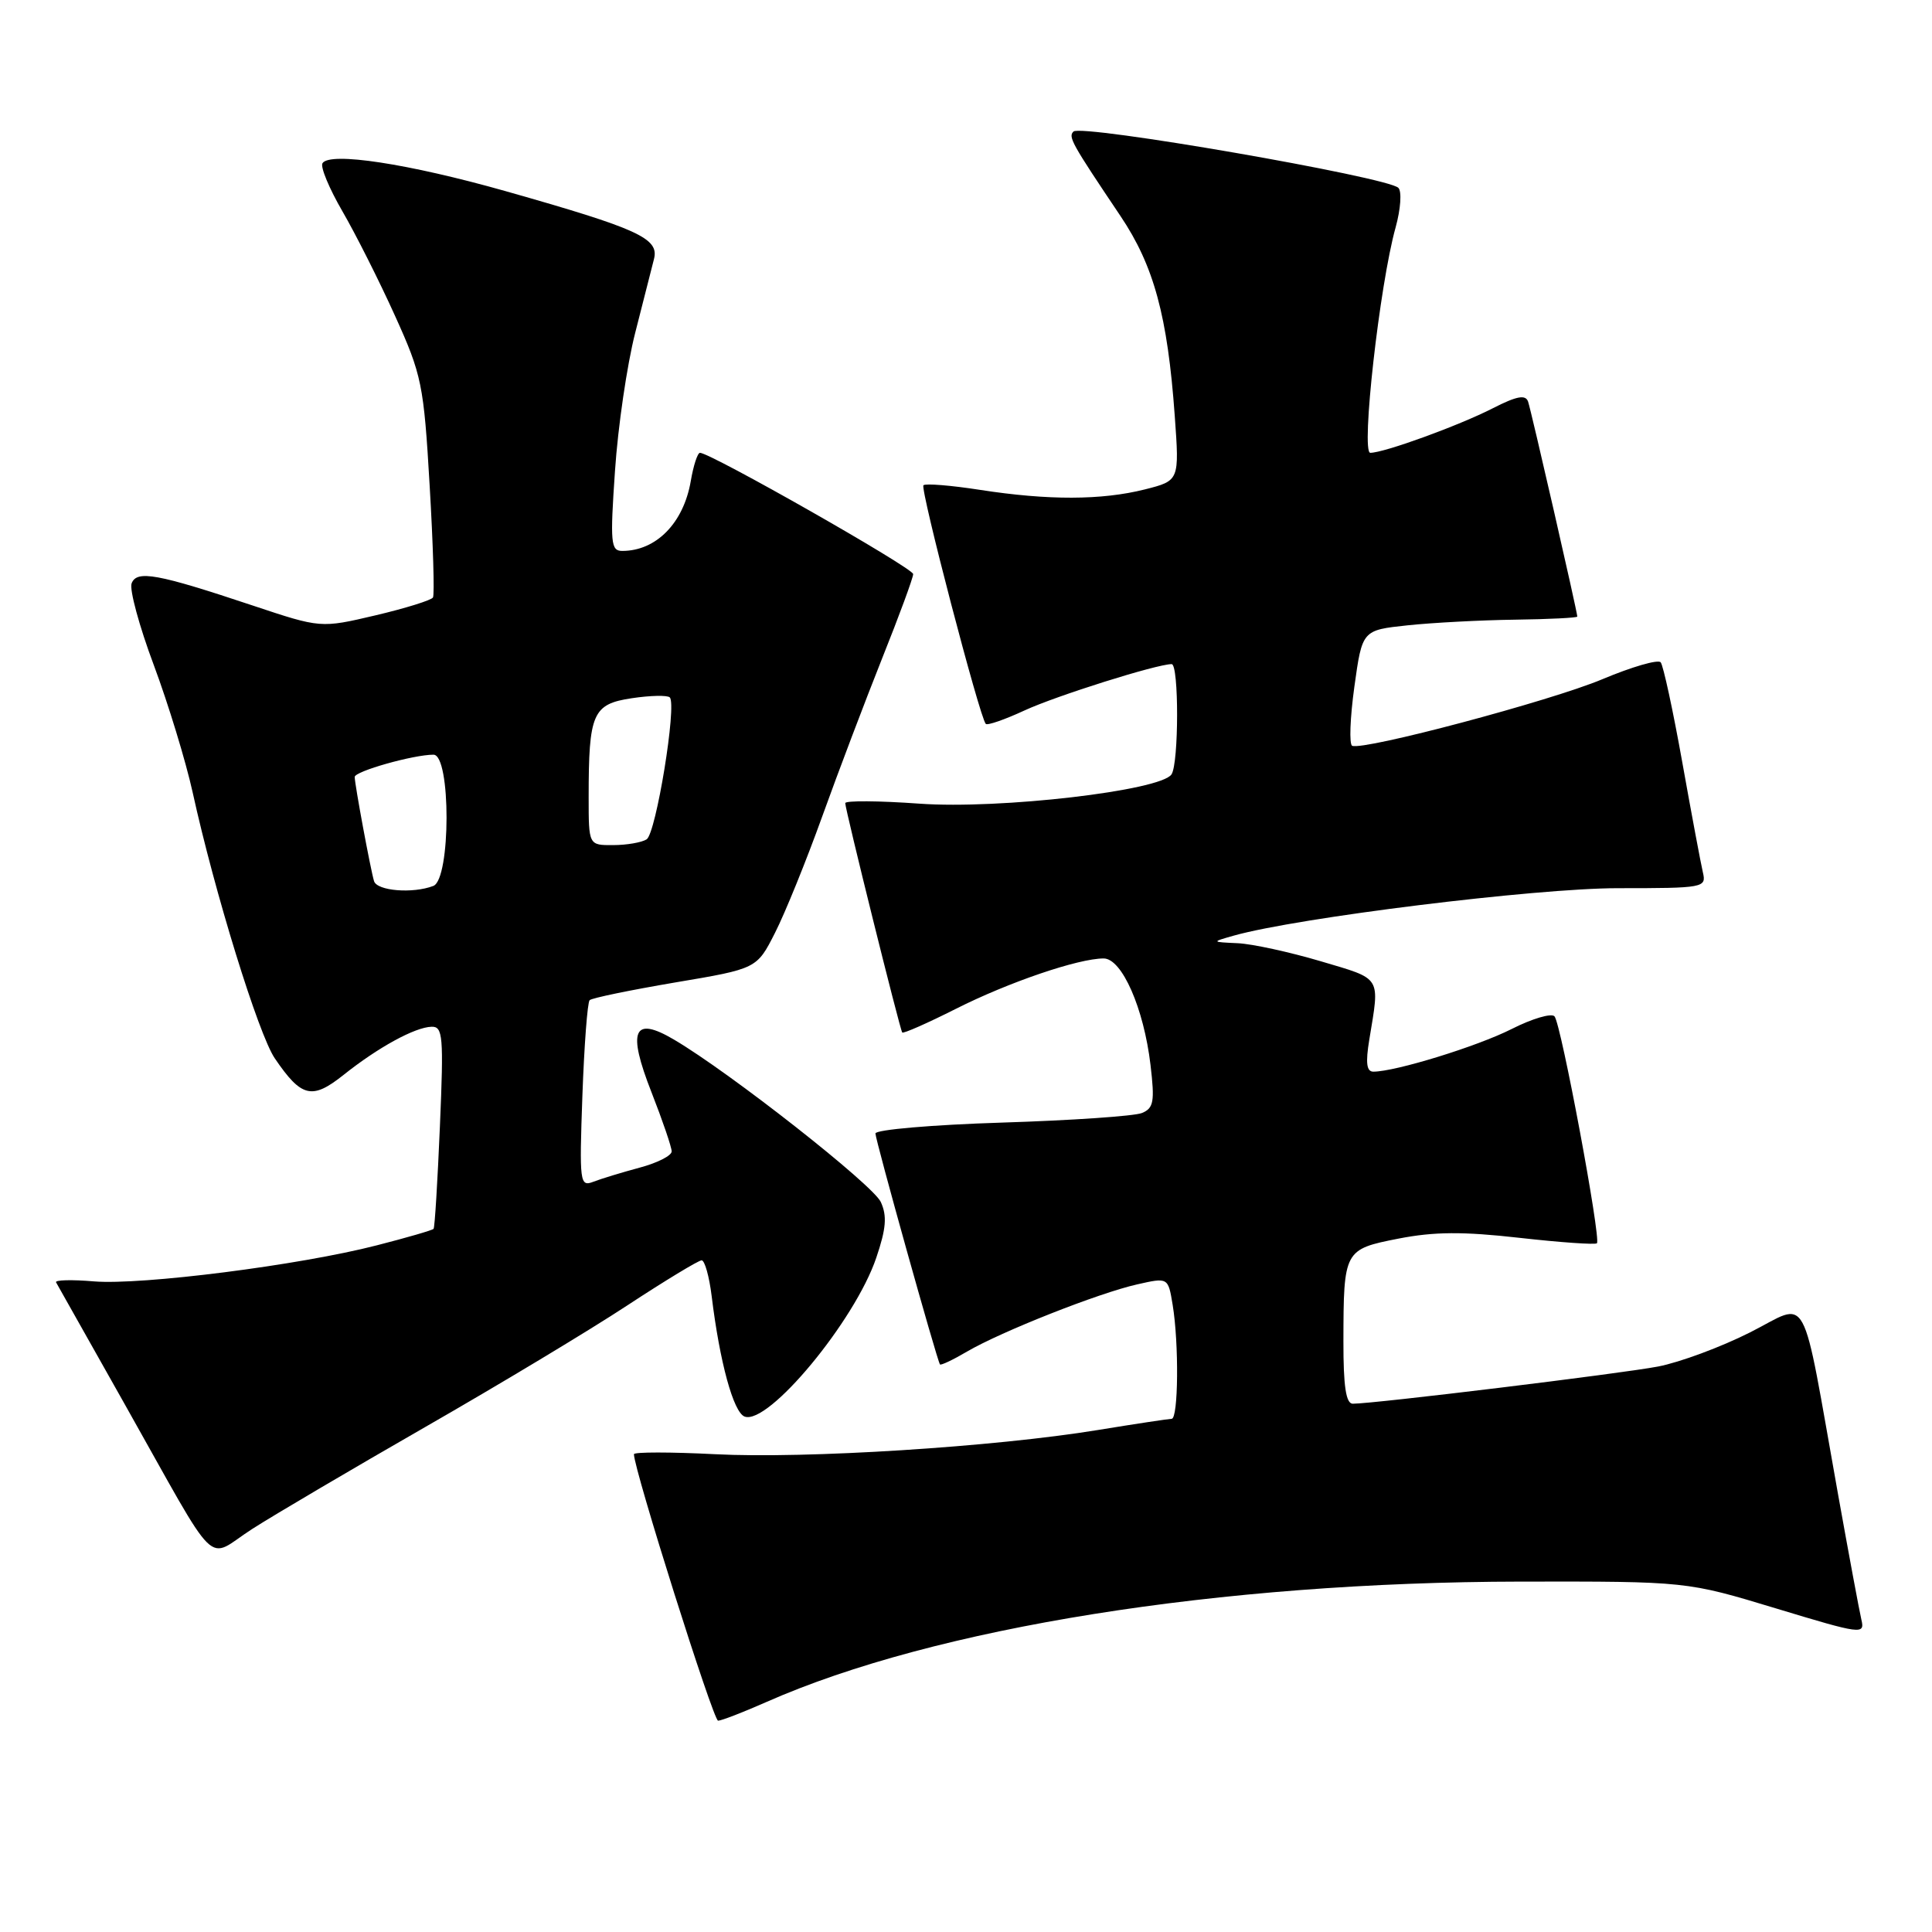<?xml version="1.0" encoding="UTF-8" standalone="no"?>
<!DOCTYPE svg PUBLIC "-//W3C//DTD SVG 1.1//EN" "http://www.w3.org/Graphics/SVG/1.1/DTD/svg11.dtd" >
<svg xmlns="http://www.w3.org/2000/svg" xmlns:xlink="http://www.w3.org/1999/xlink" version="1.1" viewBox="0 0 256 256">
 <g >
 <path fill="currentColor"
d=" M 101.54 225.53 C 123.87 215.65 161.58 209.63 201.50 209.57 C 223.50 209.54 223.50 209.54 235.32 213.12 C 246.70 216.57 247.12 216.62 246.64 214.60 C 246.37 213.45 244.98 205.97 243.55 198.00 C 238.55 170.08 239.88 172.53 231.89 176.55 C 228.05 178.49 222.57 180.52 219.71 181.07 C 214.88 182.00 182.08 186.00 179.25 186.00 C 178.35 186.00 178.00 183.70 178.01 177.75 C 178.03 165.66 178.09 165.54 185.32 164.12 C 190.03 163.20 193.84 163.17 201.35 164.02 C 206.77 164.63 211.38 164.95 211.60 164.74 C 212.17 164.16 206.85 135.64 205.98 134.67 C 205.58 134.22 203.02 134.97 200.30 136.35 C 195.75 138.65 184.90 142.00 181.97 142.00 C 181.08 142.00 180.93 140.84 181.44 137.75 C 182.84 129.25 183.17 129.80 175.00 127.37 C 170.88 126.15 165.93 125.07 164.00 124.98 C 160.50 124.82 160.50 124.82 163.50 123.97 C 171.98 121.59 203.41 117.70 214.32 117.69 C 225.80 117.69 226.12 117.63 225.64 115.59 C 225.37 114.44 224.14 107.88 222.91 101.00 C 221.68 94.12 220.39 88.17 220.05 87.76 C 219.70 87.35 216.22 88.36 212.32 90.00 C 205.47 92.88 180.69 99.47 179.17 98.82 C 178.76 98.64 178.89 95.12 179.46 91.00 C 180.50 83.50 180.50 83.50 186.50 82.86 C 189.80 82.51 196.21 82.17 200.75 82.11 C 205.29 82.05 209.00 81.86 209.00 81.70 C 209.00 81.08 202.90 54.45 202.48 53.22 C 202.15 52.26 200.99 52.47 197.82 54.09 C 193.28 56.41 183.40 60.00 181.57 60.00 C 180.31 60.00 182.81 37.69 184.93 30.12 C 185.60 27.69 185.76 25.36 185.29 24.89 C 183.85 23.45 143.26 16.41 142.24 17.43 C 141.52 18.14 141.97 18.95 148.46 28.61 C 152.90 35.22 154.71 41.87 155.66 55.10 C 156.28 63.69 156.28 63.69 151.70 64.85 C 145.96 66.29 138.90 66.31 129.86 64.91 C 126.00 64.31 122.63 64.04 122.36 64.30 C 121.90 64.76 129.81 95.05 130.62 95.92 C 130.83 96.15 133.14 95.35 135.75 94.14 C 139.97 92.19 153.28 88.00 155.25 88.00 C 156.22 88.00 156.21 101.14 155.23 102.61 C 153.80 104.77 132.47 107.25 121.85 106.49 C 116.43 106.10 112.00 106.07 112.00 106.42 C 112.00 107.27 119.24 136.42 119.55 136.81 C 119.68 136.99 122.88 135.58 126.65 133.68 C 133.66 130.14 142.89 127.00 146.24 127.00 C 148.66 127.00 151.56 133.59 152.45 141.12 C 153.02 145.97 152.87 146.84 151.31 147.48 C 150.31 147.89 141.96 148.46 132.75 148.75 C 123.54 149.04 116.00 149.69 116.00 150.19 C 116.00 151.06 124.14 180.20 124.55 180.79 C 124.66 180.95 126.27 180.19 128.12 179.10 C 132.66 176.44 145.59 171.33 150.67 170.19 C 154.78 169.26 154.78 169.26 155.38 172.88 C 156.23 178.01 156.14 188.00 155.25 188.00 C 154.84 188.01 150.45 188.67 145.50 189.48 C 131.75 191.73 106.74 193.31 94.75 192.69 C 88.84 192.39 84.00 192.39 84.00 192.69 C 84.00 194.71 94.51 228.00 95.15 228.00 C 95.59 228.00 98.46 226.89 101.54 225.53 Z  M 56.41 189.05 C 66.09 183.50 78.11 176.27 83.11 172.98 C 88.12 169.69 92.56 167.00 92.97 167.00 C 93.38 167.00 93.98 169.14 94.30 171.75 C 95.37 180.50 97.18 187.13 98.66 187.70 C 101.78 188.90 113.28 175.03 116.11 166.66 C 117.42 162.80 117.56 161.12 116.71 159.27 C 115.68 157.01 96.77 142.15 89.32 137.76 C 83.92 134.57 83.09 136.50 86.33 144.74 C 87.80 148.49 89.00 152.01 89.00 152.57 C 89.00 153.13 87.09 154.10 84.75 154.72 C 82.41 155.35 79.65 156.19 78.62 156.59 C 76.83 157.28 76.76 156.73 77.17 145.19 C 77.41 138.52 77.84 132.82 78.13 132.53 C 78.42 132.24 83.53 131.19 89.47 130.18 C 100.28 128.36 100.28 128.36 102.69 123.61 C 104.02 121.00 106.84 114.05 108.95 108.18 C 111.06 102.31 114.64 92.88 116.89 87.23 C 119.15 81.58 121.00 76.56 121.00 76.07 C 121.00 75.27 94.15 60.00 92.75 60.00 C 92.43 60.00 91.88 61.69 91.53 63.75 C 90.57 69.31 86.95 73.00 82.45 73.00 C 80.93 73.00 80.83 71.96 81.49 62.38 C 81.88 56.54 83.09 48.32 84.16 44.13 C 85.23 39.93 86.36 35.51 86.66 34.31 C 87.35 31.58 84.60 30.32 67.00 25.33 C 54.10 21.68 43.68 20.09 42.73 21.63 C 42.43 22.12 43.62 24.98 45.38 28.01 C 47.13 31.03 50.26 37.24 52.33 41.82 C 55.89 49.68 56.15 50.93 56.93 64.32 C 57.39 72.12 57.59 78.80 57.37 79.17 C 57.16 79.53 53.73 80.60 49.74 81.54 C 42.50 83.24 42.50 83.24 33.50 80.24 C 20.83 76.01 18.12 75.52 17.44 77.30 C 17.13 78.10 18.45 82.98 20.38 88.13 C 22.30 93.28 24.62 100.88 25.53 105.00 C 28.42 118.19 34.26 137.10 36.42 140.25 C 39.94 145.42 41.34 145.76 45.51 142.44 C 50.10 138.78 54.98 136.11 57.18 136.05 C 58.69 136.00 58.80 137.28 58.29 149.25 C 57.98 156.54 57.61 162.65 57.45 162.83 C 57.30 163.01 53.92 163.99 49.94 165.01 C 39.71 167.65 18.77 170.31 12.44 169.79 C 9.50 169.54 7.24 169.60 7.43 169.92 C 7.61 170.24 11.69 177.47 16.49 186.00 C 29.35 208.82 27.11 206.63 33.43 202.59 C 36.39 200.69 46.73 194.61 56.41 189.05 Z  M 49.56 116.75 C 49.09 115.18 47.00 103.92 47.00 102.95 C 47.00 102.20 54.78 100.00 57.44 100.00 C 59.76 100.00 59.74 116.50 57.42 117.39 C 54.69 118.44 49.95 118.05 49.56 116.75 Z  M 78.00 105.62 C 78.00 94.51 78.53 93.30 83.70 92.52 C 86.16 92.15 88.44 92.10 88.75 92.41 C 89.71 93.37 86.93 110.43 85.68 111.22 C 85.03 111.63 83.04 111.98 81.25 111.98 C 78.00 112.00 78.00 112.00 78.00 105.62 Z "/>
</g>
</svg>